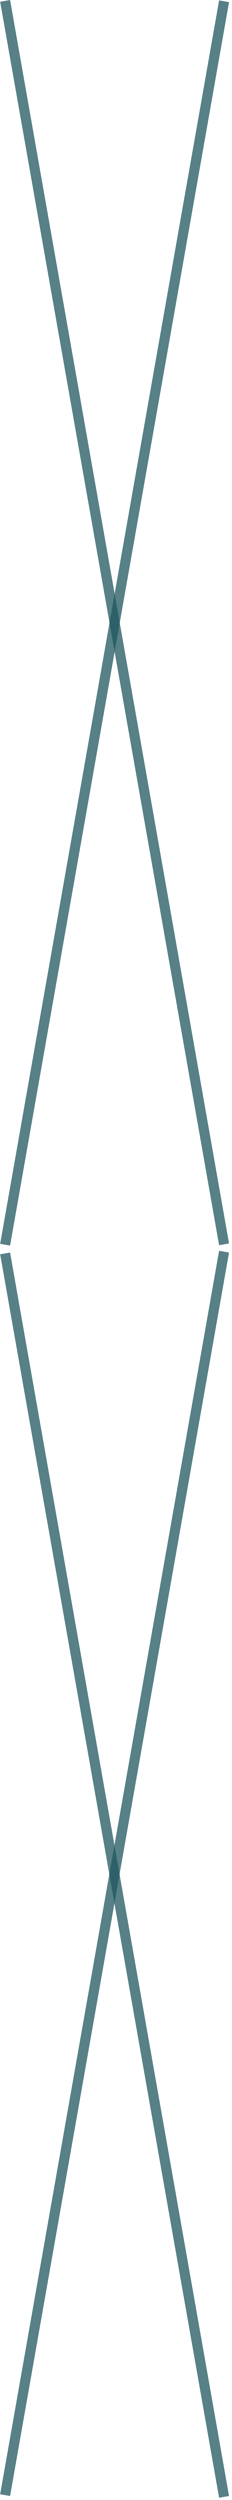 <svg width="46" height="495" viewBox="0 0 46 495" fill="none" xmlns="http://www.w3.org/2000/svg">
<line x1="44.427" y1="494.376" x2="1.015" y2="248.174" stroke="#1F565F" stroke-opacity="0.75" stroke-width="2"/>
<line x1="44.427" y1="246.376" x2="1.015" y2="0.174" stroke="#1F565F" stroke-opacity="0.75" stroke-width="2"/>
<line x1="1.015" y1="246.452" x2="44.427" y2="0.25" stroke="#1F565F" stroke-opacity="0.75" stroke-width="2"/>
<line x1="1.015" y1="494.029" x2="44.427" y2="247.827" stroke="#1F565F" stroke-opacity="0.75" stroke-width="2"/>
</svg>

